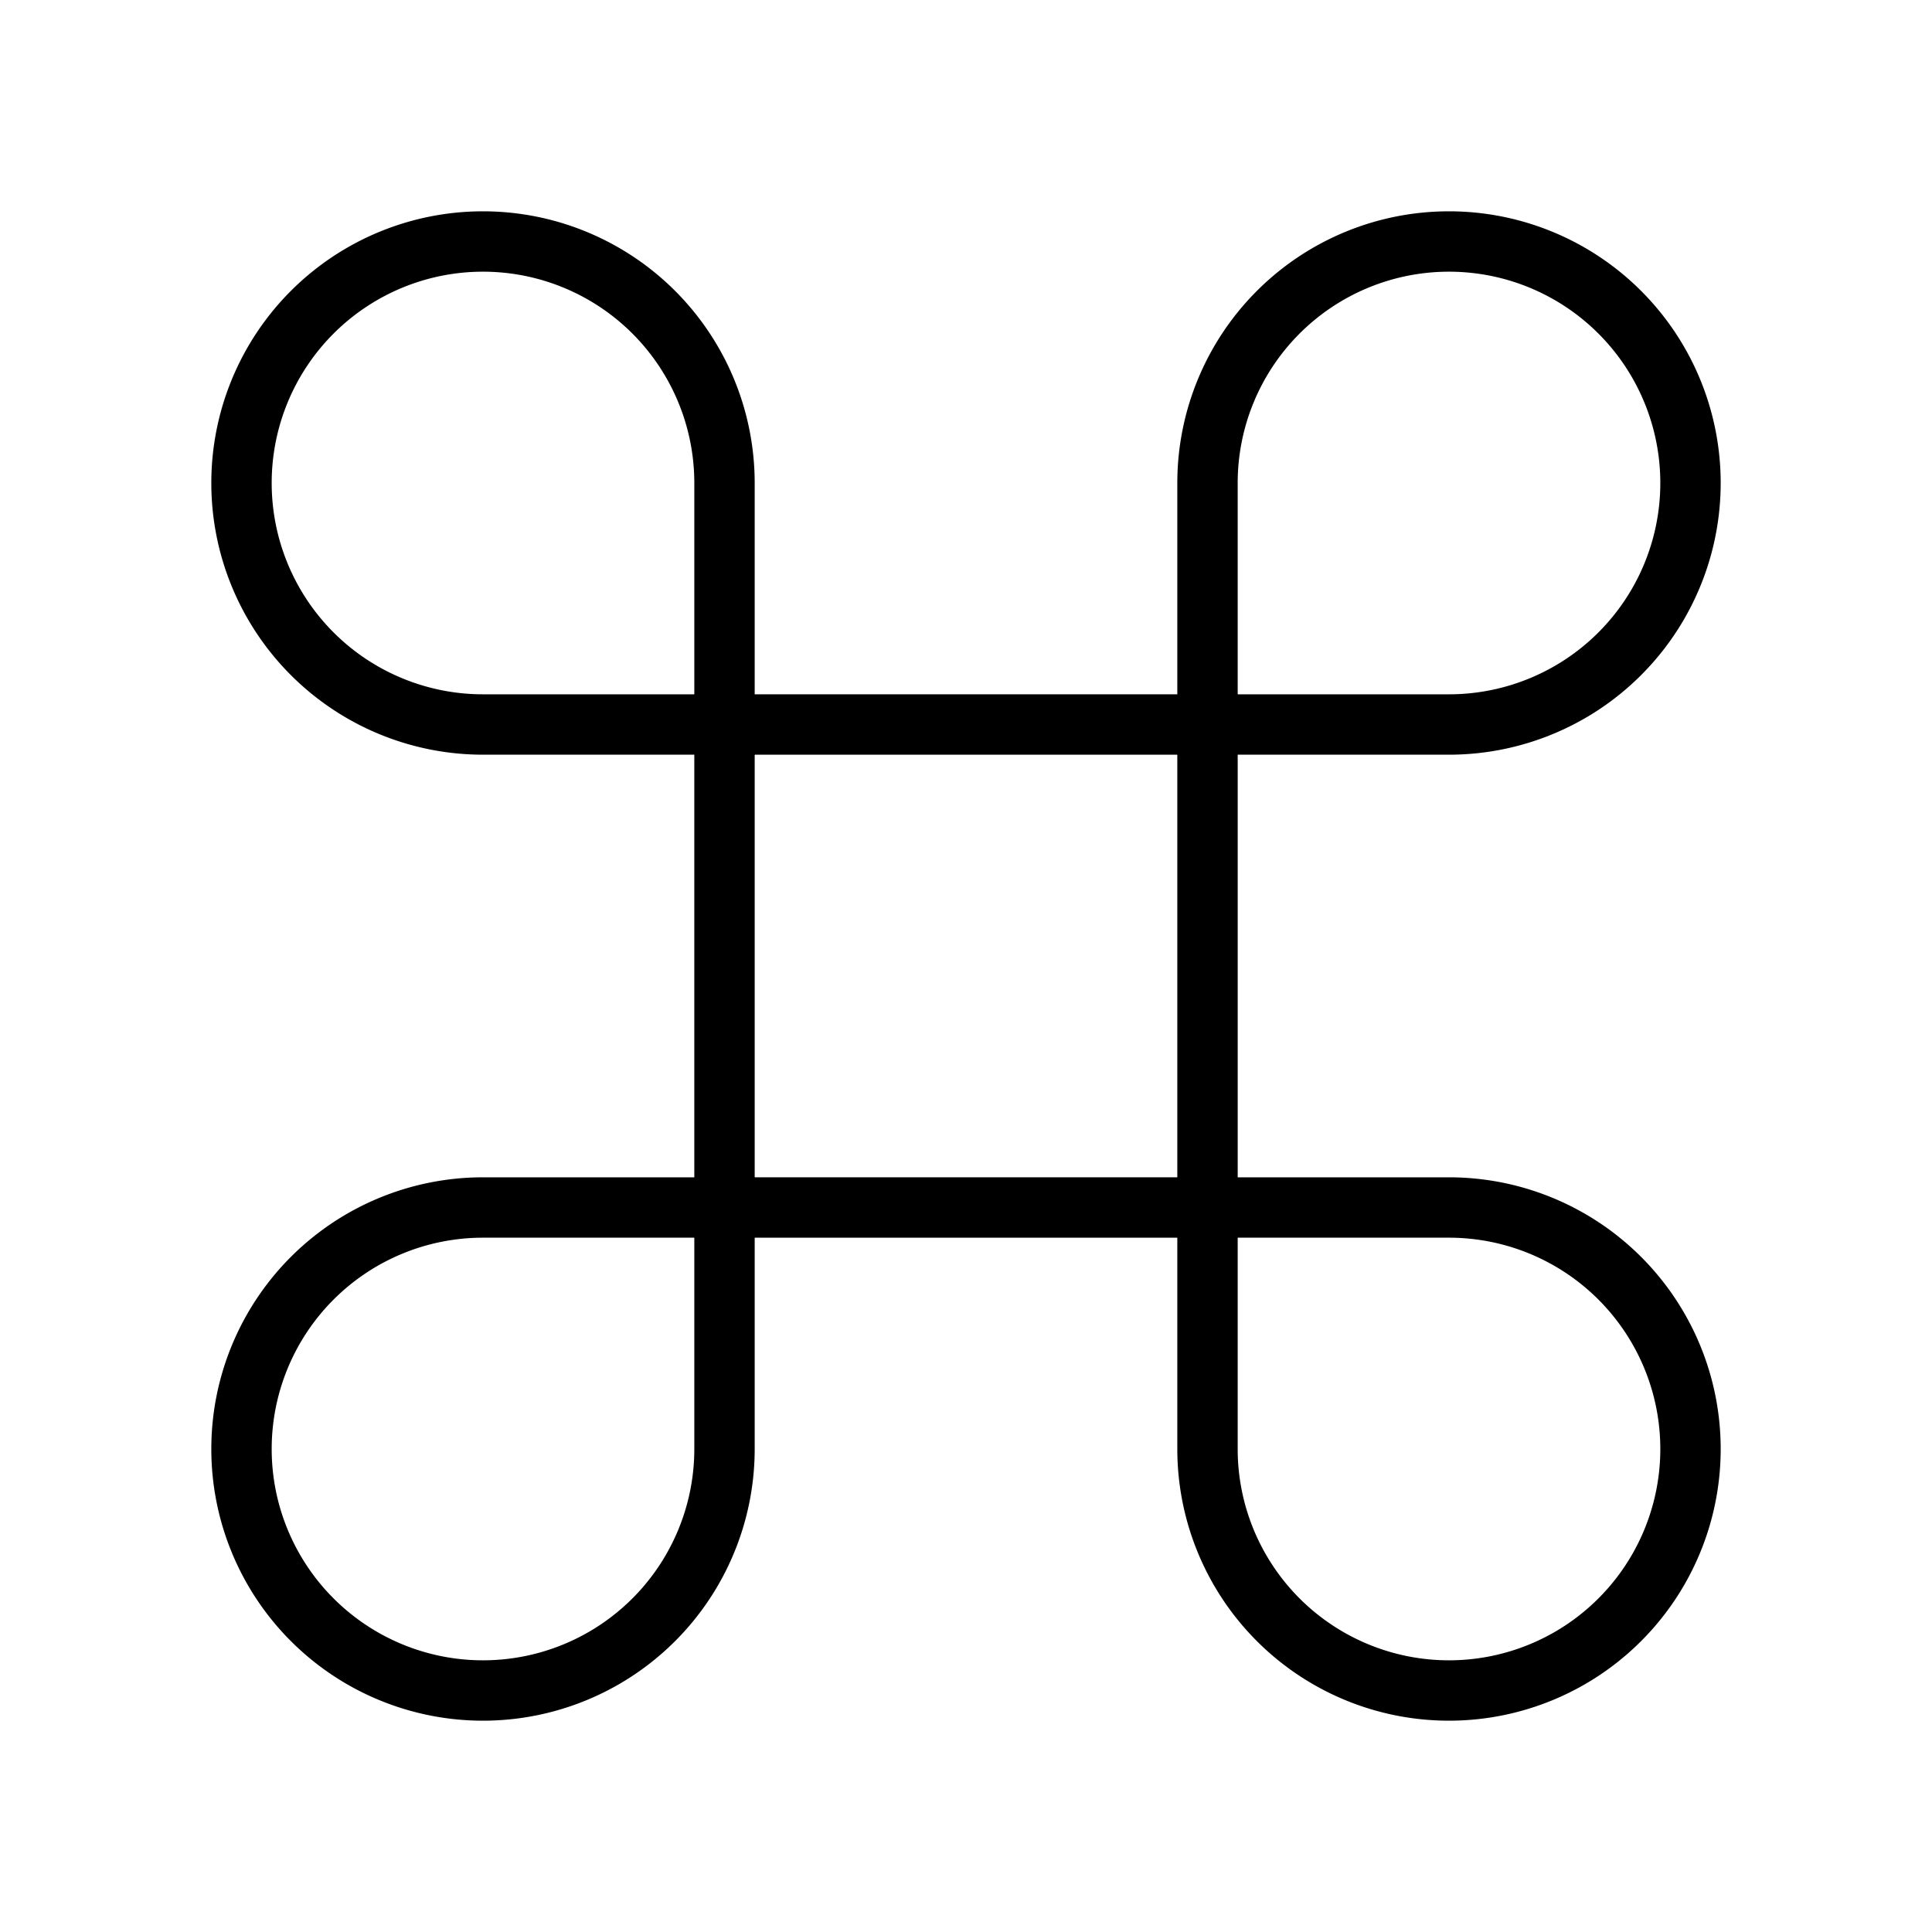 <svg xmlns="http://www.w3.org/2000/svg" width="64" height="64" viewBox="0 0 64 64"><rect x="24" y="24" width="16" height="16" fill="none" stroke="#000" stroke-miterlimit="10" stroke-width="2"/><path d="M48,8h0a8,8,0,0,1,8,8v0a8,8,0,0,1-8,8H40a0,0,0,0,1,0,0V16a8,8,0,0,1,8-8Z" fill="none" stroke="#000" stroke-miterlimit="10" stroke-width="2"/><path d="M40,40h8a8,8,0,0,1,8,8v0a8,8,0,0,1-8,8h0a8,8,0,0,1-8-8V40A0,0,0,0,1,40,40Z" fill="none" stroke="#000" stroke-miterlimit="10" stroke-width="2"/><path d="M16,40h8a0,0,0,0,1,0,0v8a8,8,0,0,1-8,8h0a8,8,0,0,1-8-8v0A8,8,0,0,1,16,40Z" fill="none" stroke="#000" stroke-miterlimit="10" stroke-width="2"/><path d="M16,8h0a8,8,0,0,1,8,8v8a0,0,0,0,1,0,0H16a8,8,0,0,1-8-8v0A8,8,0,0,1,16,8Z" fill="none" stroke="#000" stroke-miterlimit="10" stroke-width="2"/></svg>